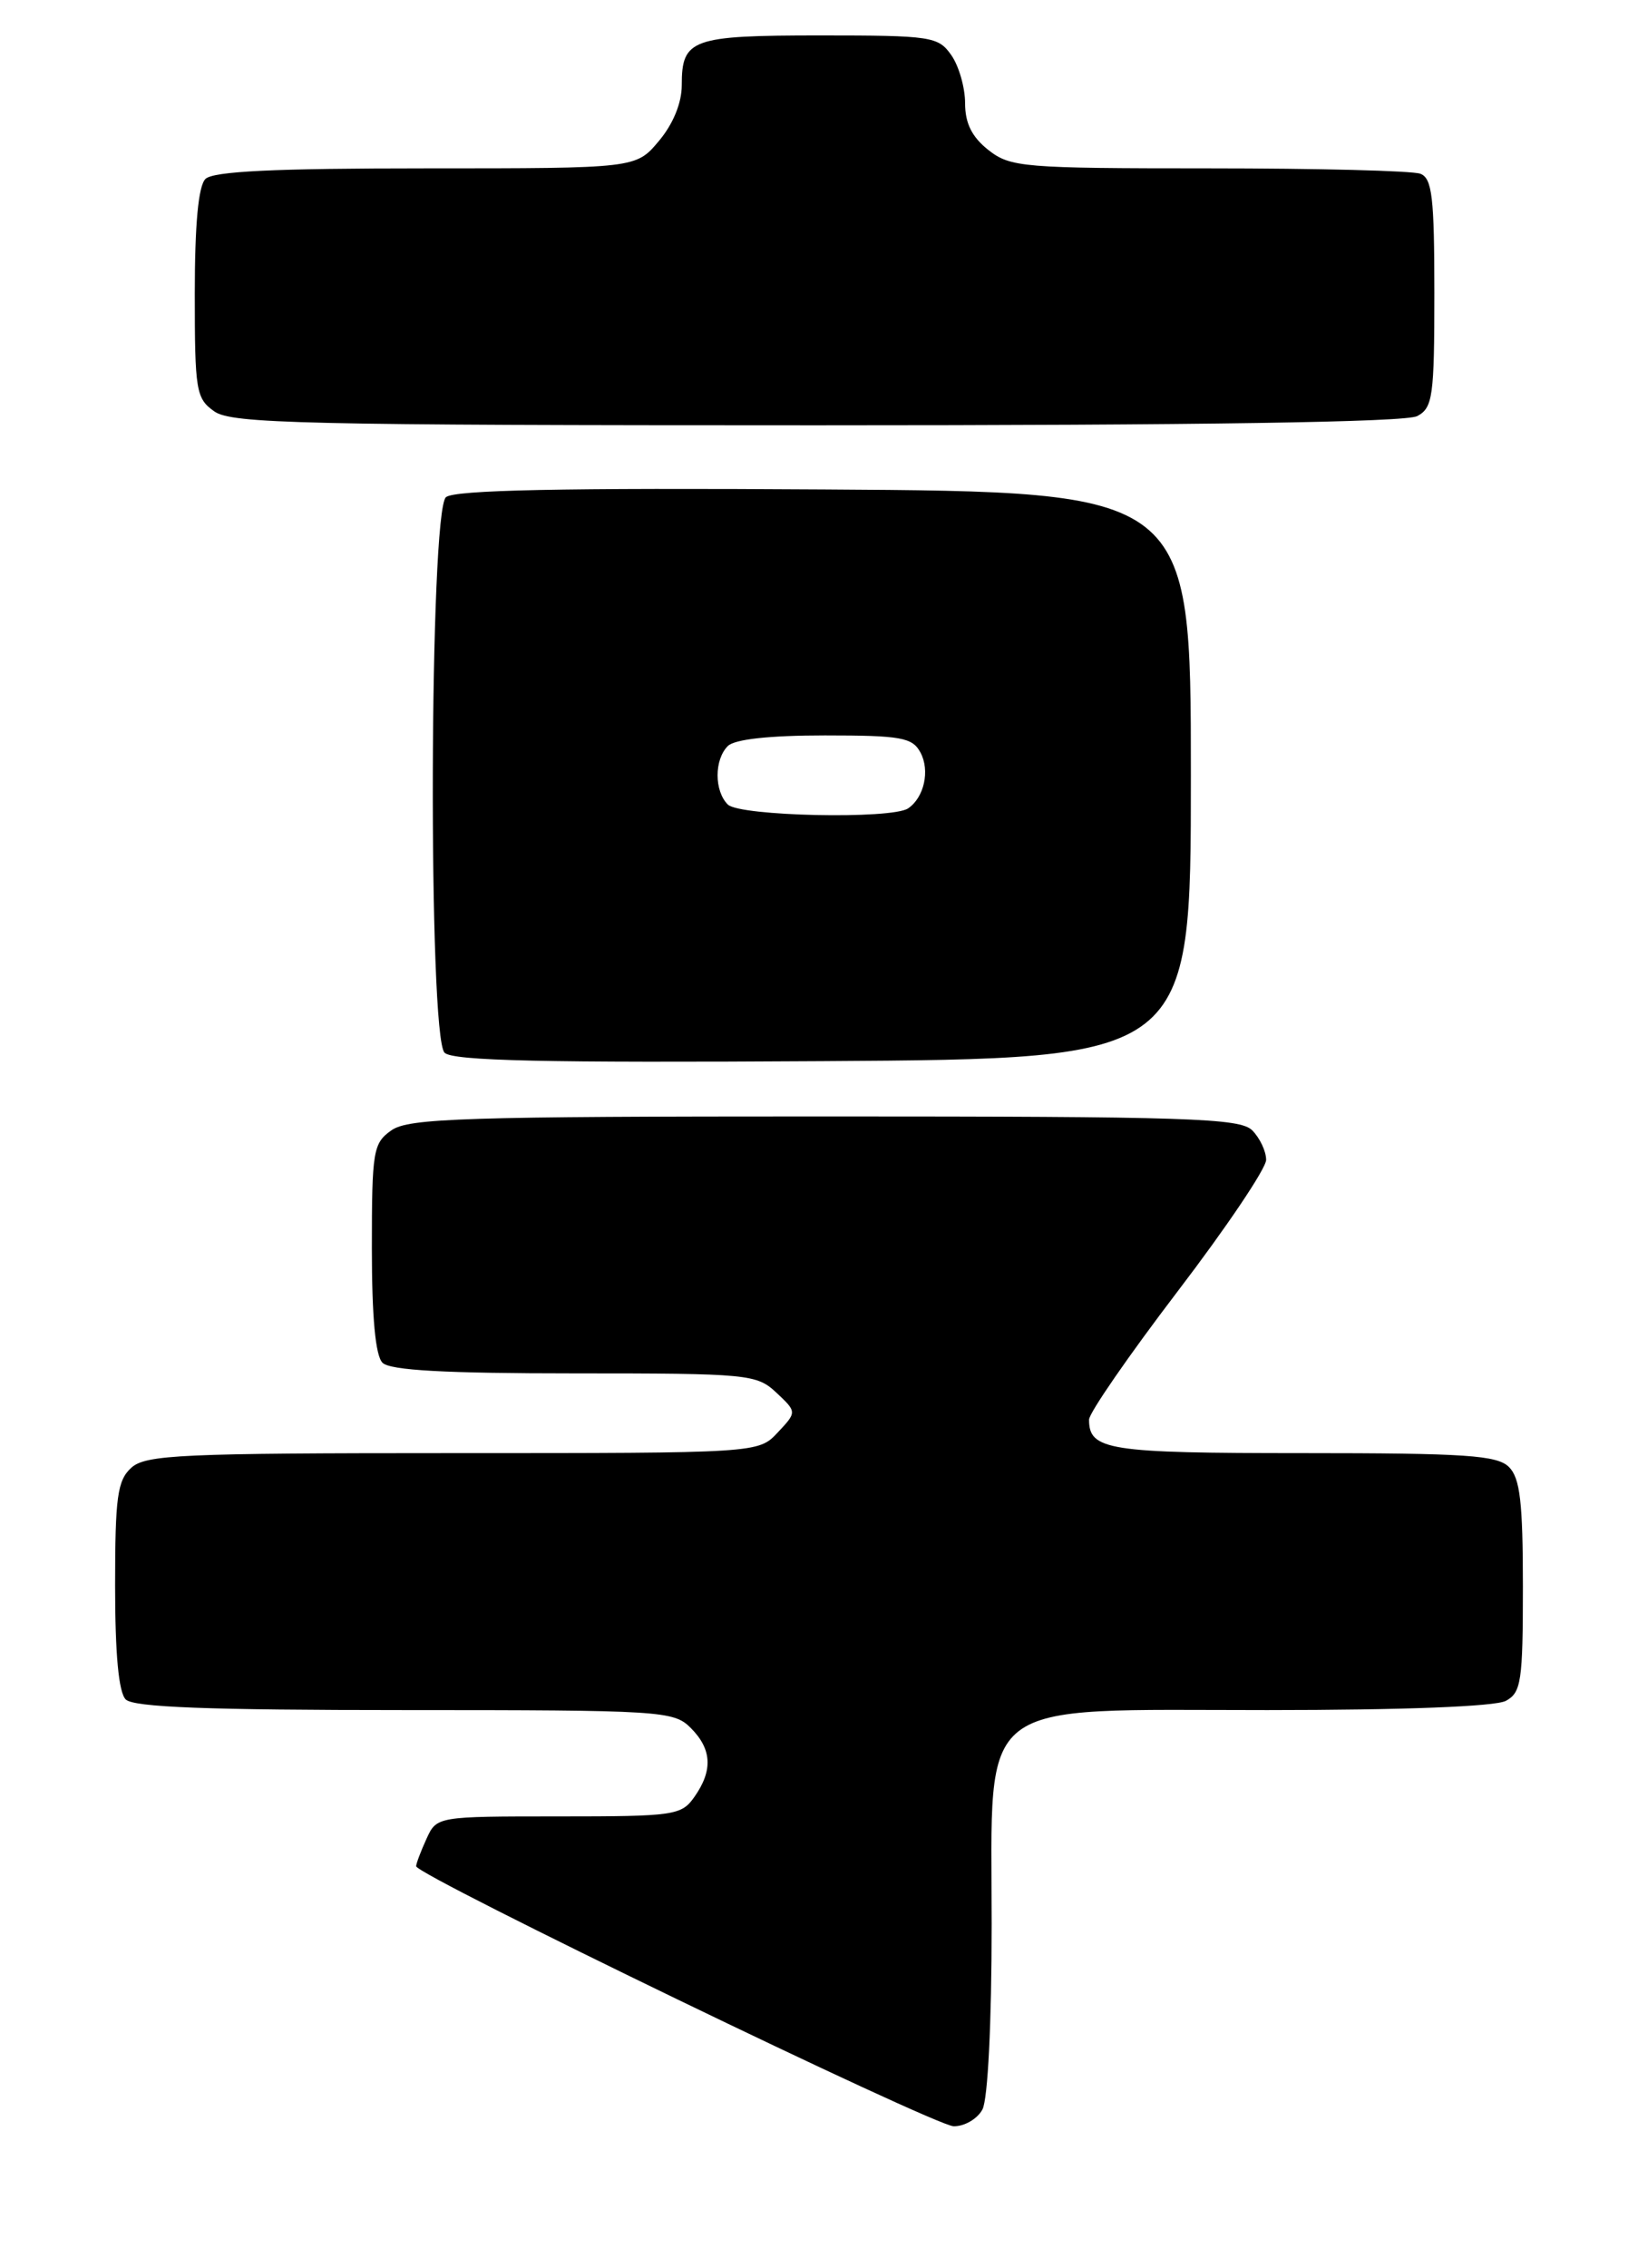 <?xml version="1.0" encoding="UTF-8" standalone="no"?>
<!DOCTYPE svg PUBLIC "-//W3C//DTD SVG 1.1//EN" "http://www.w3.org/Graphics/SVG/1.1/DTD/svg11.dtd" >
<svg xmlns="http://www.w3.org/2000/svg" xmlns:xlink="http://www.w3.org/1999/xlink" version="1.1" viewBox="0 0 185 256">
 <g >
 <path fill="currentColor"
d=" M 110.96 238.07 C 111.57 236.93 112.00 228.32 112.00 217.15 C 112.00 191.28 109.78 193.00 143.14 193.00 C 158.46 193.00 168.88 192.60 170.07 191.96 C 171.81 191.03 172.00 189.77 172.00 179.04 C 172.00 169.56 171.68 166.82 170.43 165.57 C 169.10 164.24 165.55 164.00 147.13 164.00 C 125.13 164.00 123.00 163.67 123.00 160.22 C 123.00 159.47 127.50 152.96 133.00 145.75 C 138.50 138.55 143.00 131.87 143.00 130.90 C 143.00 129.93 142.29 128.44 141.43 127.57 C 140.04 126.19 134.28 126.00 93.15 126.00 C 52.50 126.00 46.16 126.20 44.22 127.56 C 42.14 129.02 42.00 129.86 42.00 140.86 C 42.00 148.66 42.40 153.00 43.20 153.80 C 44.06 154.66 50.29 155.00 64.89 155.00 C 84.56 155.00 85.46 155.09 87.69 157.18 C 90.01 159.36 90.01 159.36 87.83 161.68 C 85.65 164.00 85.65 164.00 51.15 164.00 C 20.46 164.00 16.46 164.18 14.83 165.65 C 13.26 167.08 13.00 168.94 13.00 178.95 C 13.00 186.68 13.40 191.00 14.20 191.80 C 15.08 192.68 23.47 193.00 45.70 193.00 C 74.67 193.00 76.09 193.09 78.00 195.00 C 80.40 197.40 80.54 199.79 78.44 202.78 C 76.96 204.89 76.21 205.00 63.10 205.00 C 49.32 205.00 49.32 205.00 48.16 207.55 C 47.52 208.95 47.00 210.33 47.00 210.62 C 47.00 211.64 105.54 239.94 107.71 239.97 C 108.93 239.99 110.40 239.13 110.96 238.07 Z  M 134.50 87.50 C 134.50 55.50 134.50 55.50 93.12 55.24 C 63.40 55.05 51.35 55.30 50.37 56.11 C 48.49 57.67 48.34 116.94 50.21 118.81 C 51.13 119.73 61.49 119.96 92.96 119.76 C 134.50 119.50 134.50 119.50 134.50 87.50 Z  M 160.07 46.96 C 161.82 46.02 162.00 44.76 162.00 33.07 C 162.00 22.27 161.75 20.12 160.42 19.61 C 159.55 19.27 148.81 19.00 136.55 19.00 C 115.52 19.00 114.12 18.88 111.63 16.93 C 109.77 15.46 109.00 13.92 109.00 11.65 C 109.00 9.89 108.30 7.44 107.44 6.22 C 105.97 4.12 105.19 4.00 92.64 4.00 C 78.09 4.00 77.00 4.39 77.00 9.62 C 77.00 11.63 76.02 14.01 74.41 15.92 C 71.82 19.00 71.82 19.00 48.11 19.00 C 31.00 19.00 24.07 19.33 23.20 20.20 C 22.40 21.00 22.00 25.34 22.00 33.14 C 22.00 44.14 22.14 44.98 24.22 46.44 C 26.18 47.81 34.31 48.00 92.29 48.00 C 135.76 48.00 158.79 47.65 160.07 46.96 Z  M 82.20 90.80 C 80.66 89.26 80.66 85.74 82.20 84.20 C 82.97 83.43 86.90 83.00 93.16 83.00 C 101.78 83.00 103.05 83.23 103.96 84.93 C 105.05 86.96 104.38 90.00 102.57 91.23 C 100.74 92.49 83.52 92.12 82.20 90.80 Z "/>
</g>
</svg>